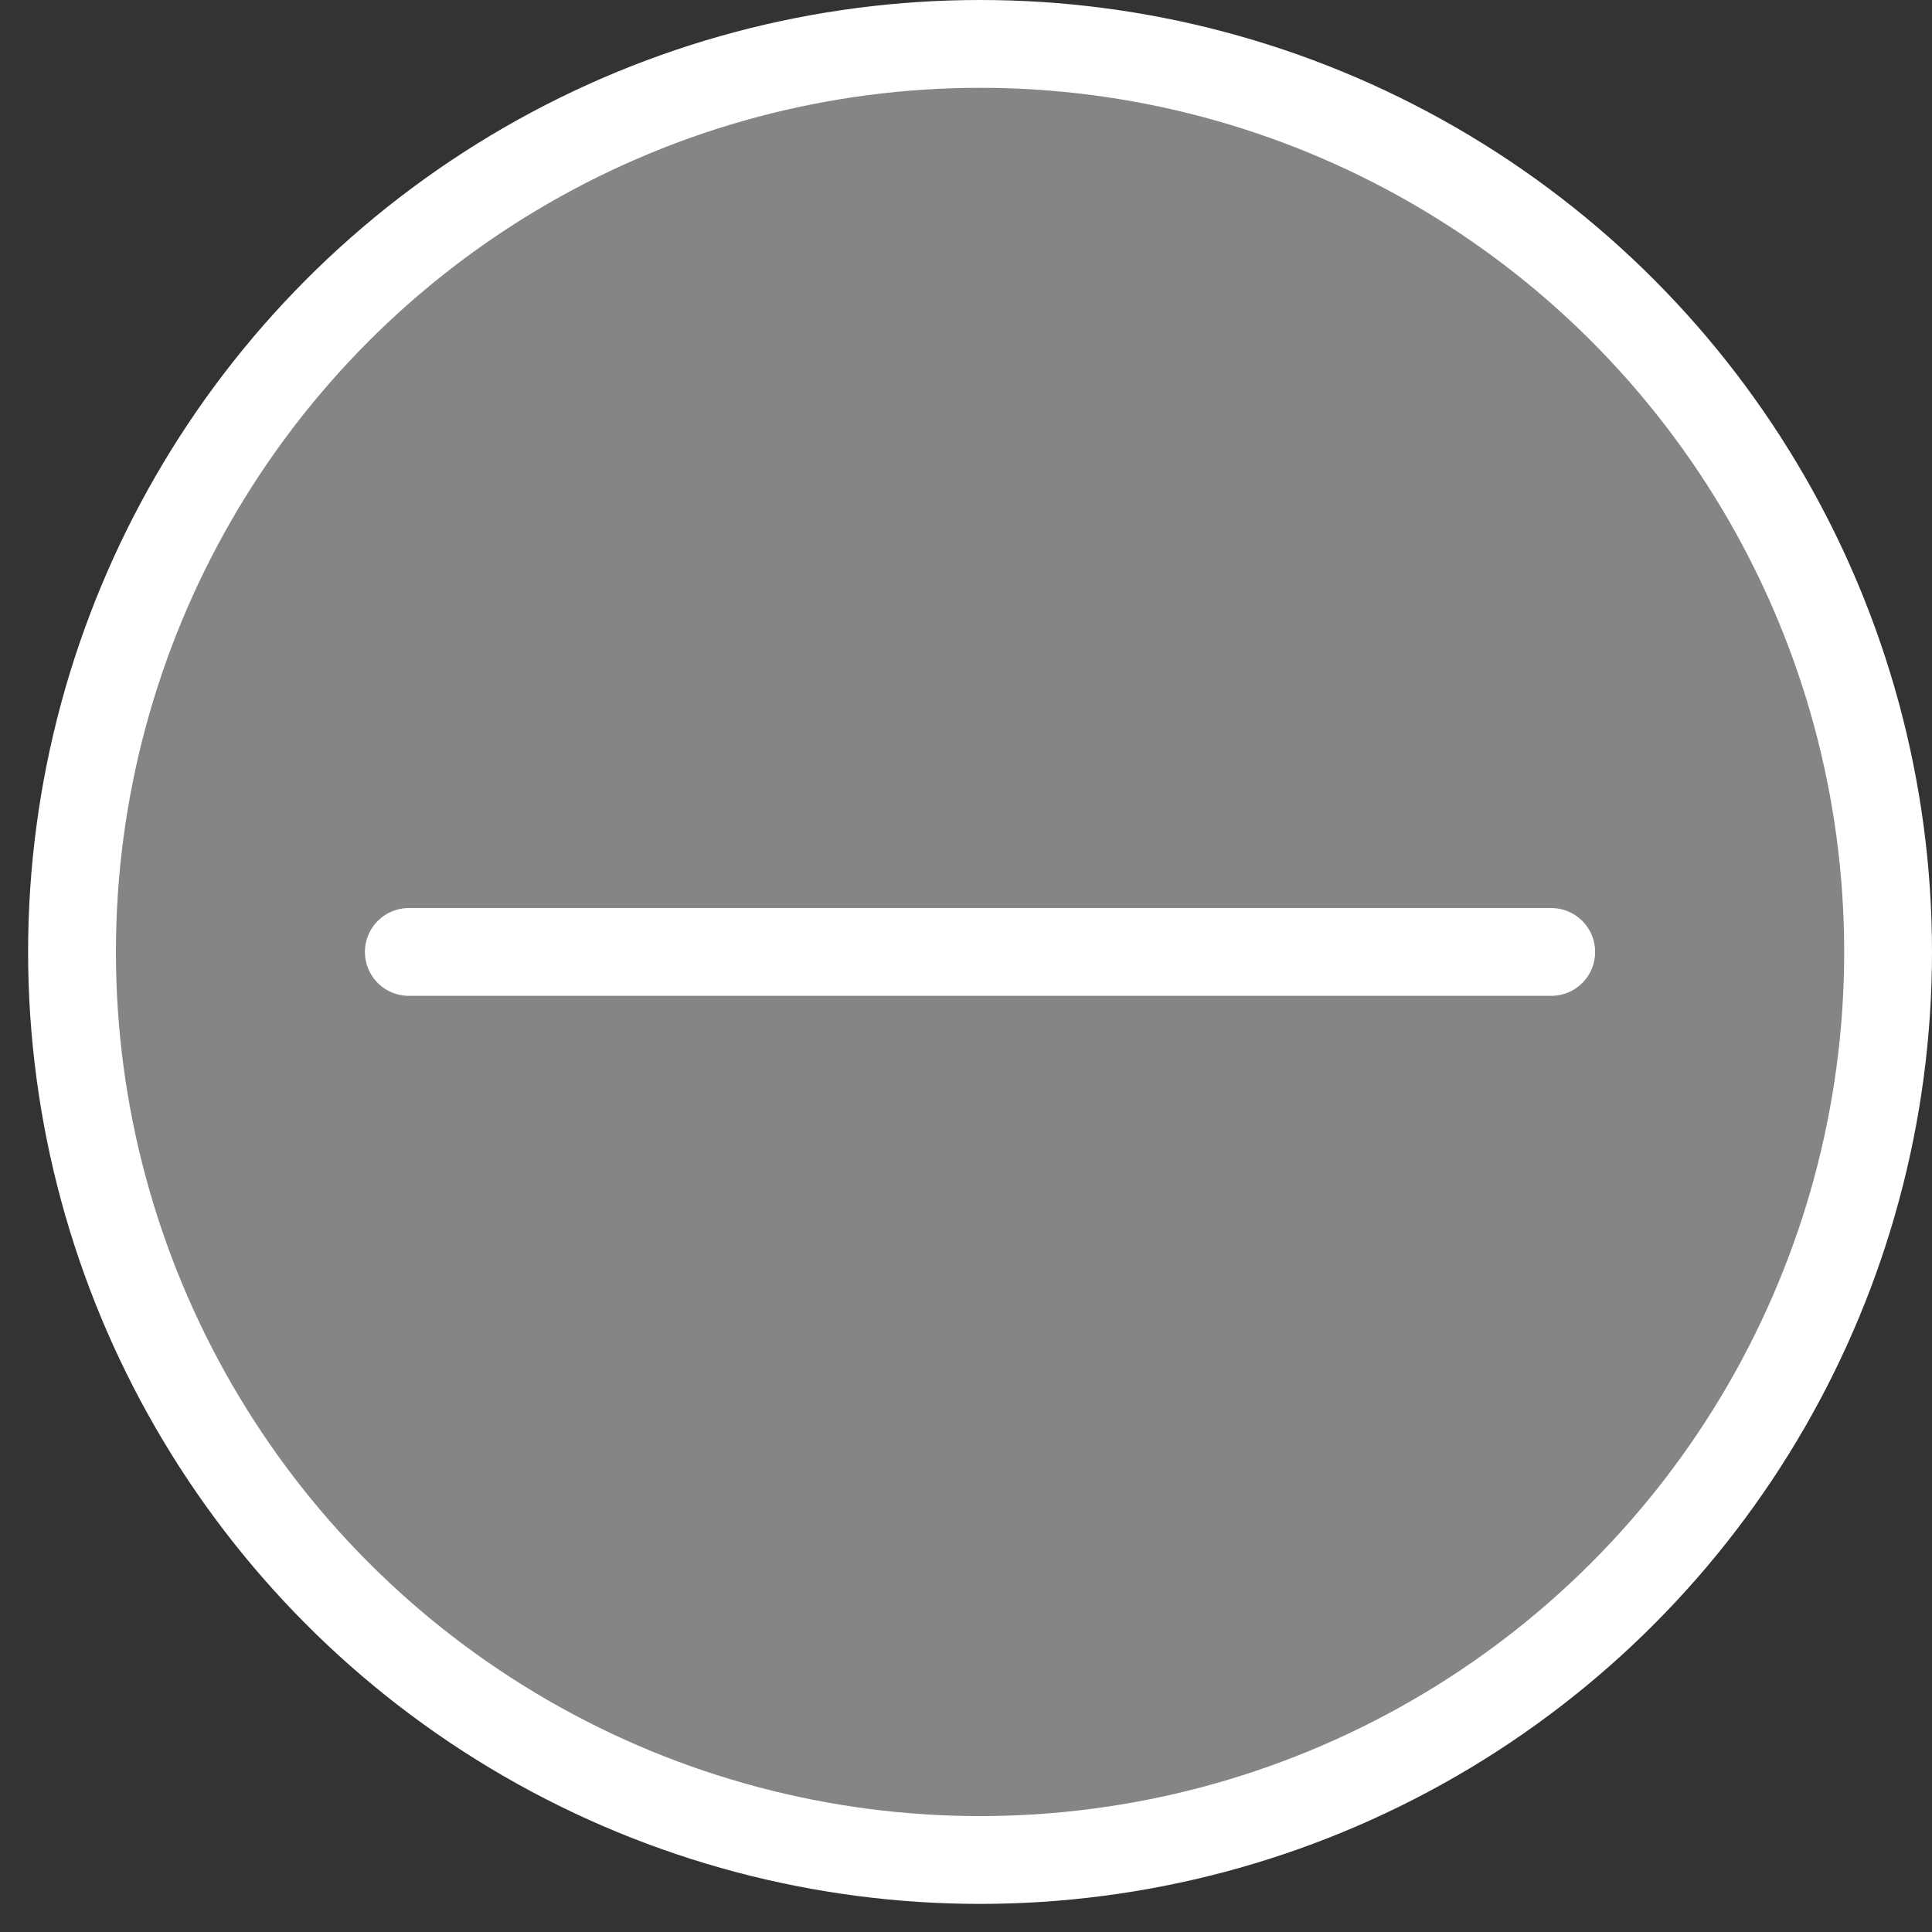 <svg width="33" height="33" viewBox="0 0 33 33" fill="none" xmlns="http://www.w3.org/2000/svg">
<rect x="0" y="0" width="33" height="33" fill="#333333" stroke="none"/>
<circle cx="16.74" cy="16.26" r="15.51" fill="white" fill-opacity="0.4" stroke="white" stroke-width="1.5"/>
<path d="M6.983 16.26H26.496" stroke="white" stroke-width="1.5" stroke-linecap="round"/>
</svg>
